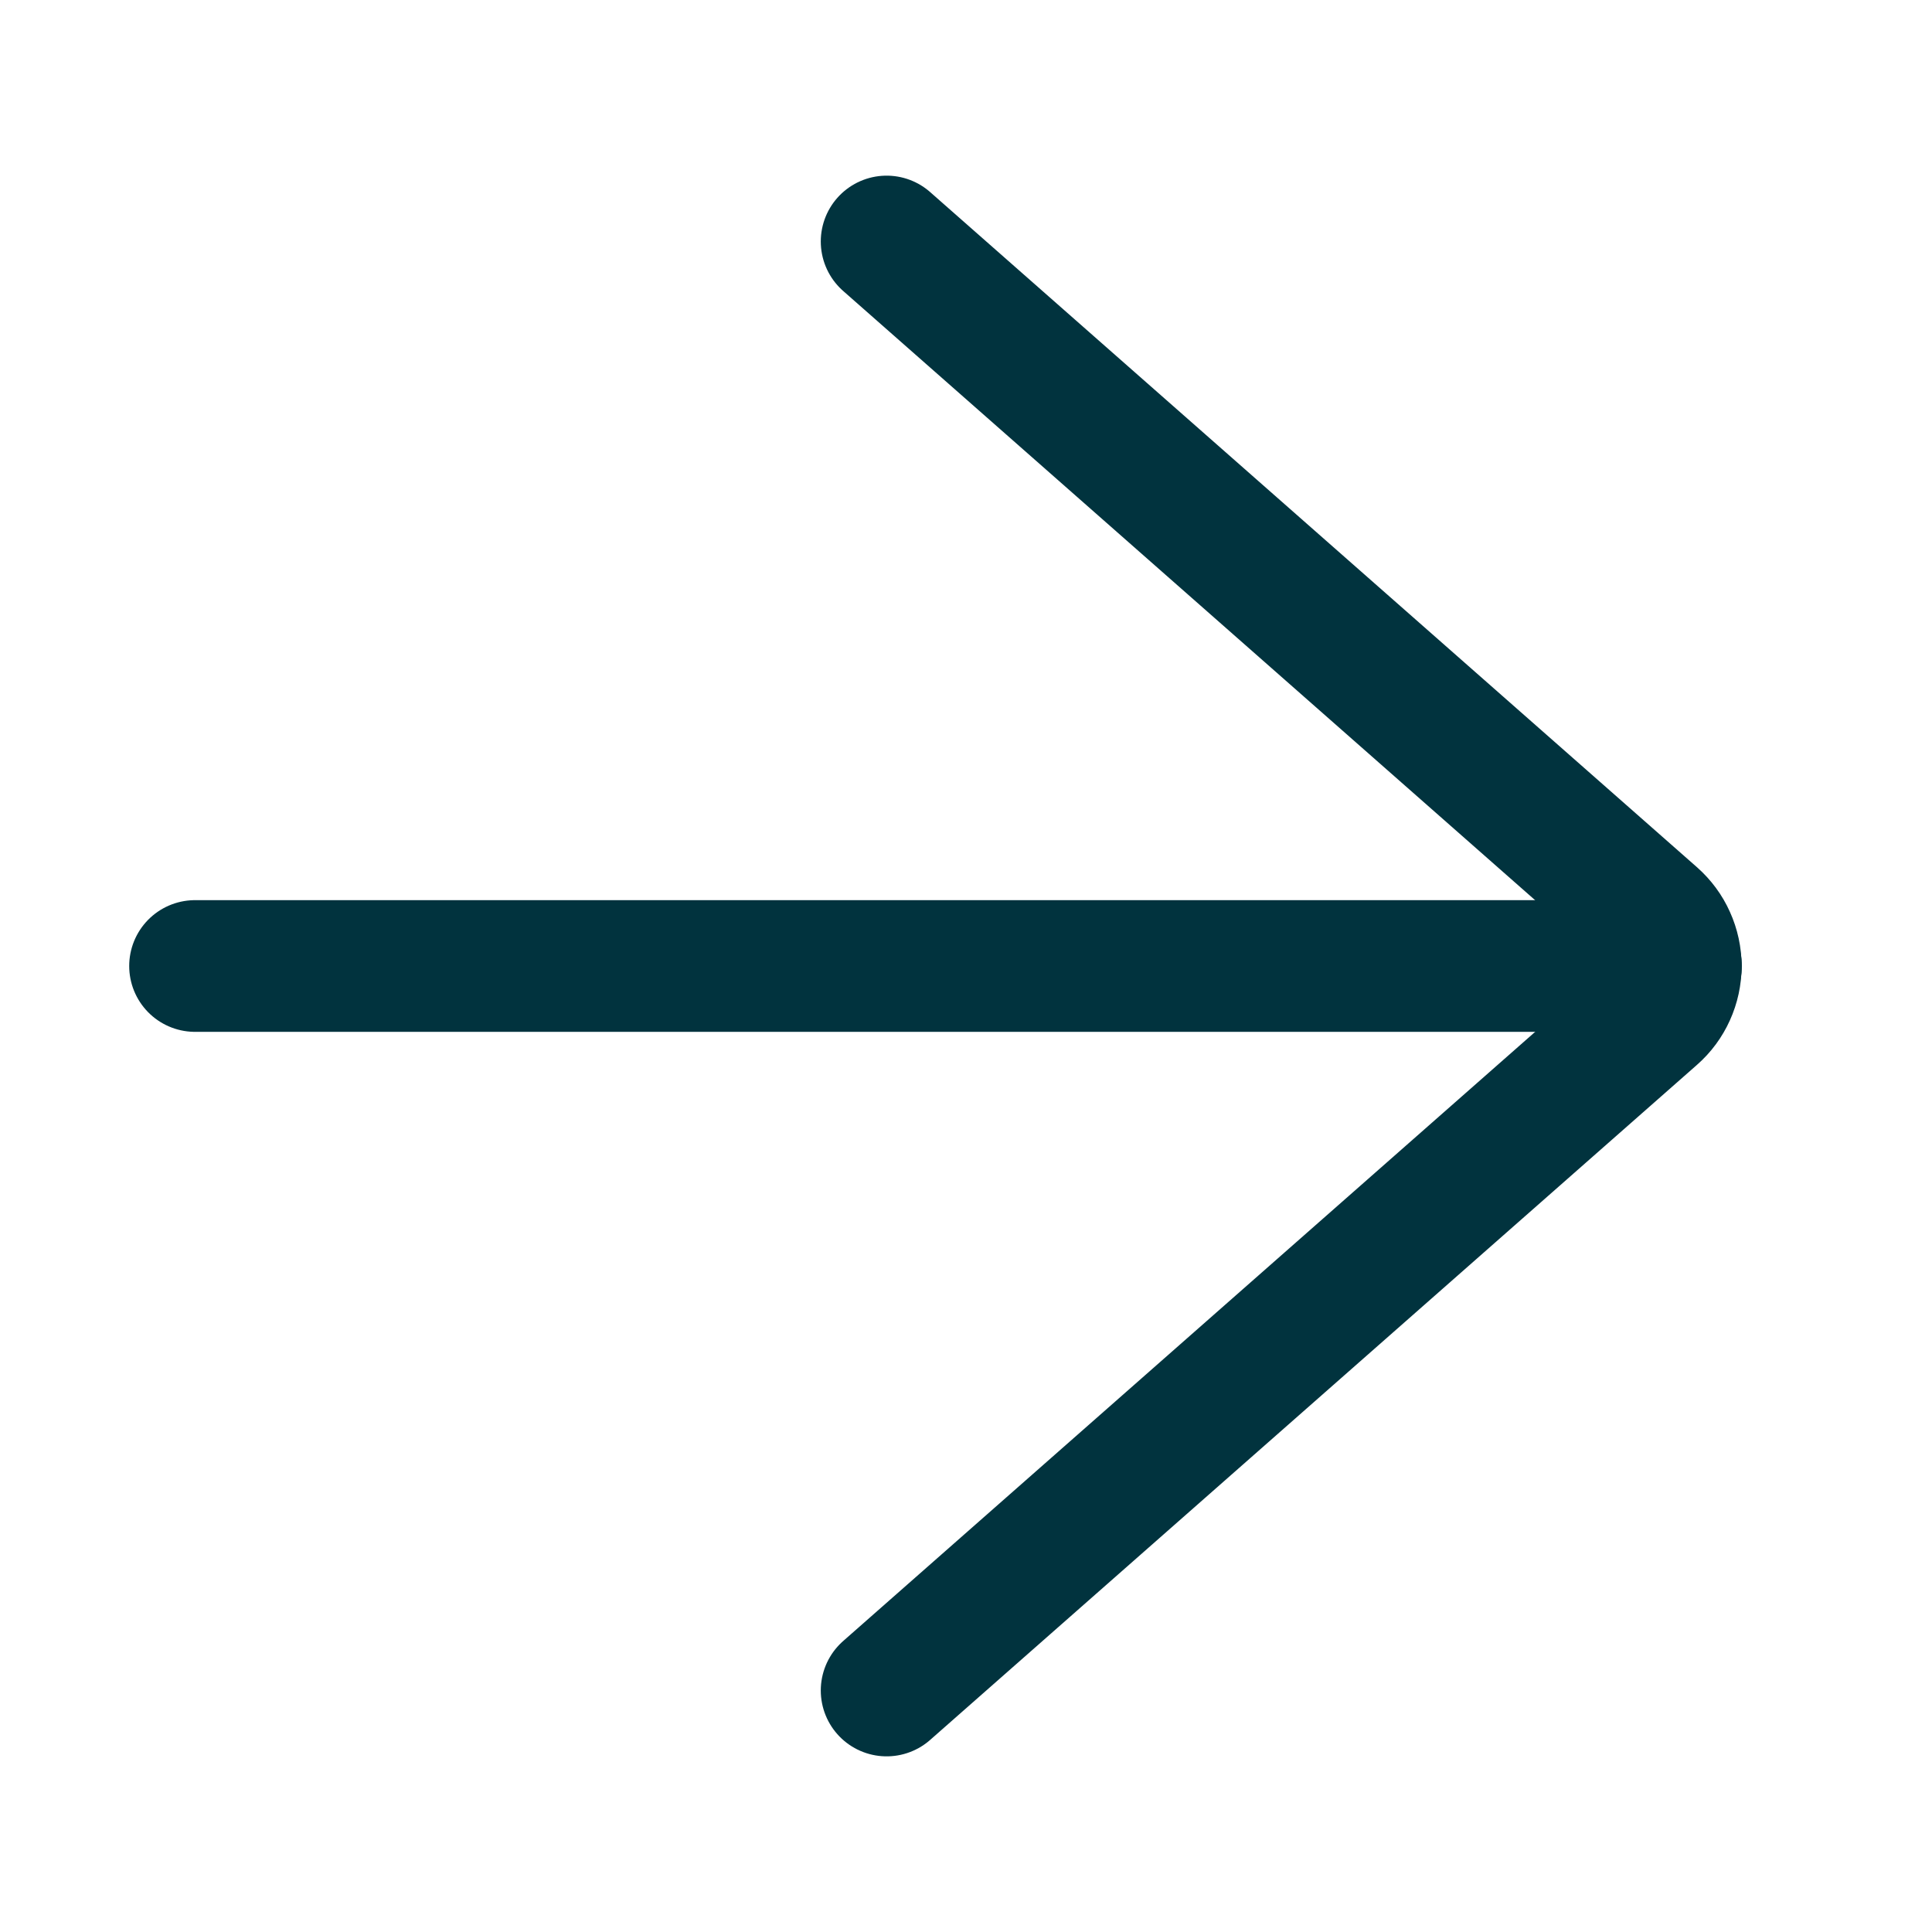 <svg width="24" height="24" viewBox="0 0 24 24" fill="none" xmlns="http://www.w3.org/2000/svg">
<path d="M20.82 12L2.423 12" stroke="#01333E" stroke-width="1.636" stroke-linecap="round" stroke-linejoin="round"/>
<path d="M11.014 21L20.54 12.614C20.627 12.538 20.697 12.443 20.744 12.338C20.792 12.232 20.817 12.117 20.817 12.001C20.817 11.885 20.792 11.77 20.744 11.664C20.697 11.558 20.627 11.464 20.54 11.387L11.014 3" stroke="#01333E" stroke-width="1.636" stroke-linecap="round" stroke-linejoin="round"/>
</svg>

